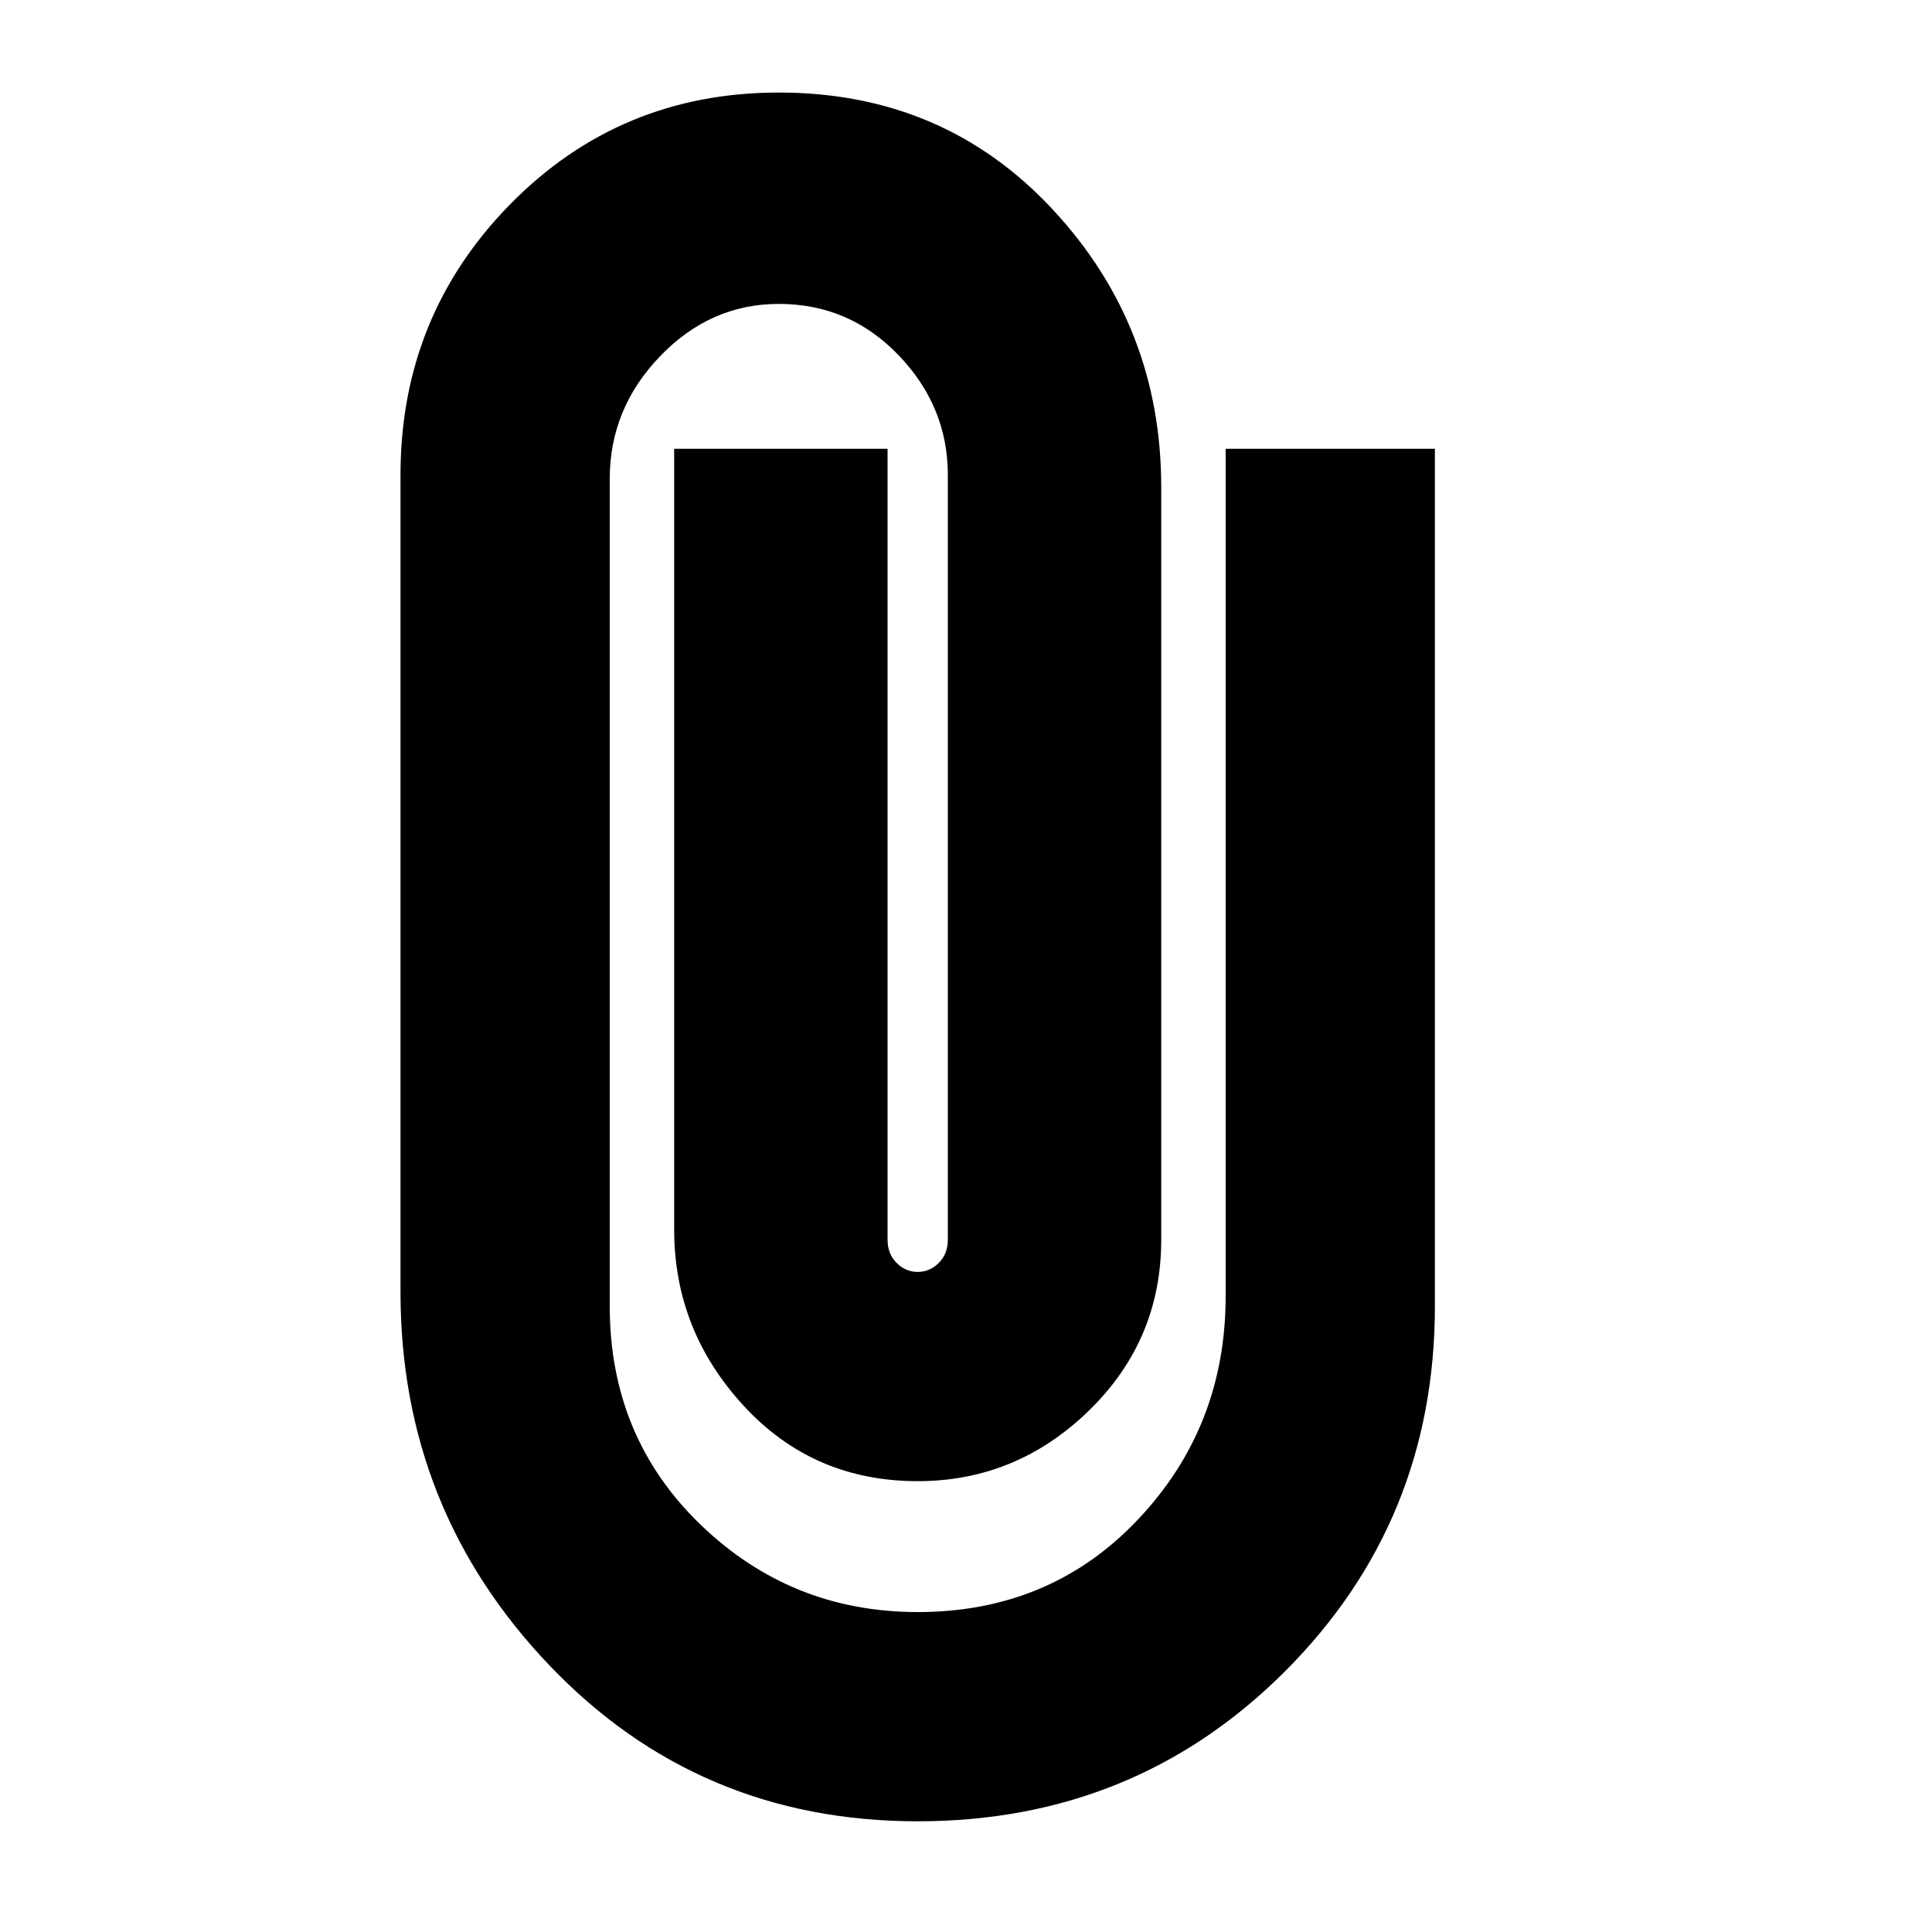 <svg xmlns="http://www.w3.org/2000/svg" height="20" width="20"><path d="M9.5 18.854q-2.271 0-3.812-1.614-1.542-1.615-1.542-3.865V4.917q0-1.646 1.135-2.802Q6.417.958 8.062.958q1.709 0 2.834 1.209 1.125 1.208 1.125 2.875v7.791q0 1.042-.75 1.771-.75.729-1.771.729-1.083 0-1.802-.781-.719-.781-.719-1.823V4.646h2.209v8.187q0 .146.093.24.094.094.219.094t.219-.094q.093-.094.093-.24V4.917q0-.709-.51-1.24t-1.24-.531q-.708 0-1.229.542-.521.541-.521 1.27v8.563q0 1.354.938 2.26.938.907 2.25.907 1.375 0 2.281-.959.907-.958.907-2.312V4.646h2.166v8.875q0 2.229-1.552 3.781T9.5 18.854Z"/></svg>